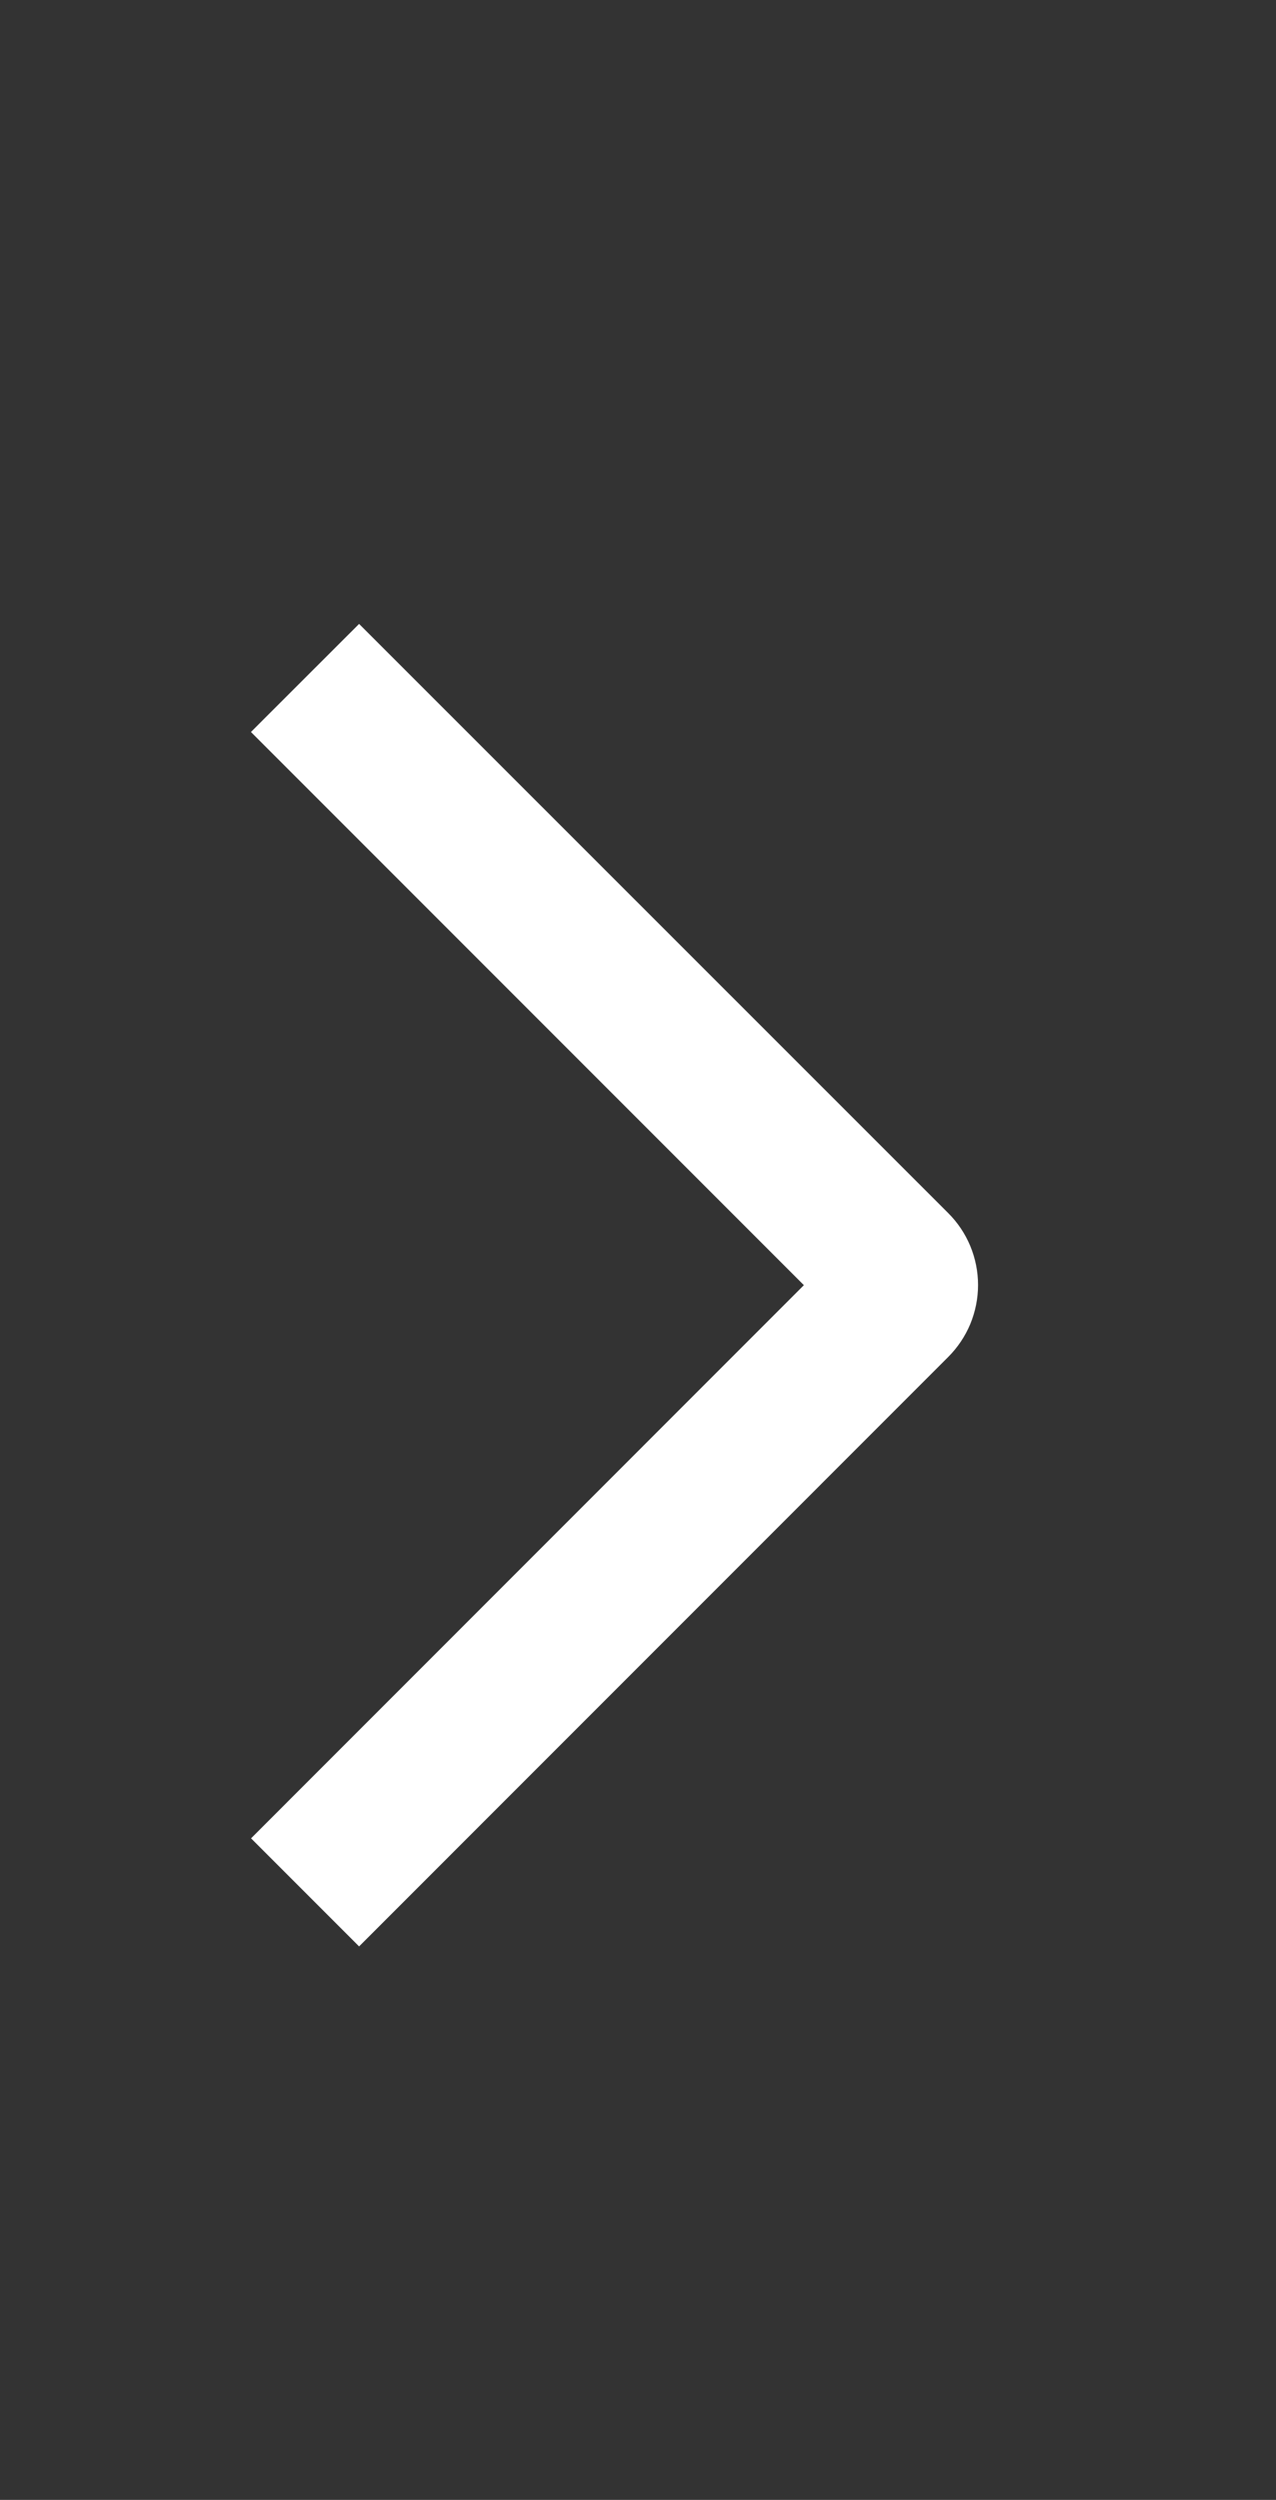 <svg width="24" height="47" viewBox="0 0 24 47" fill="none" xmlns="http://www.w3.org/2000/svg">
<rect x="0" y="0" width="24" height="47" fill="#333333" stroke="none"/>
<path d="M4.72 13.762L6.754 11.73L17.833 22.805C18.011 22.982 18.153 23.193 18.25 23.426C18.346 23.658 18.396 23.907 18.396 24.159C18.396 24.411 18.346 24.66 18.25 24.893C18.153 25.125 18.011 25.336 17.833 25.514L6.754 36.594L4.722 34.562L15.12 24.162L4.72 13.762Z" fill="white"/>
</svg>
